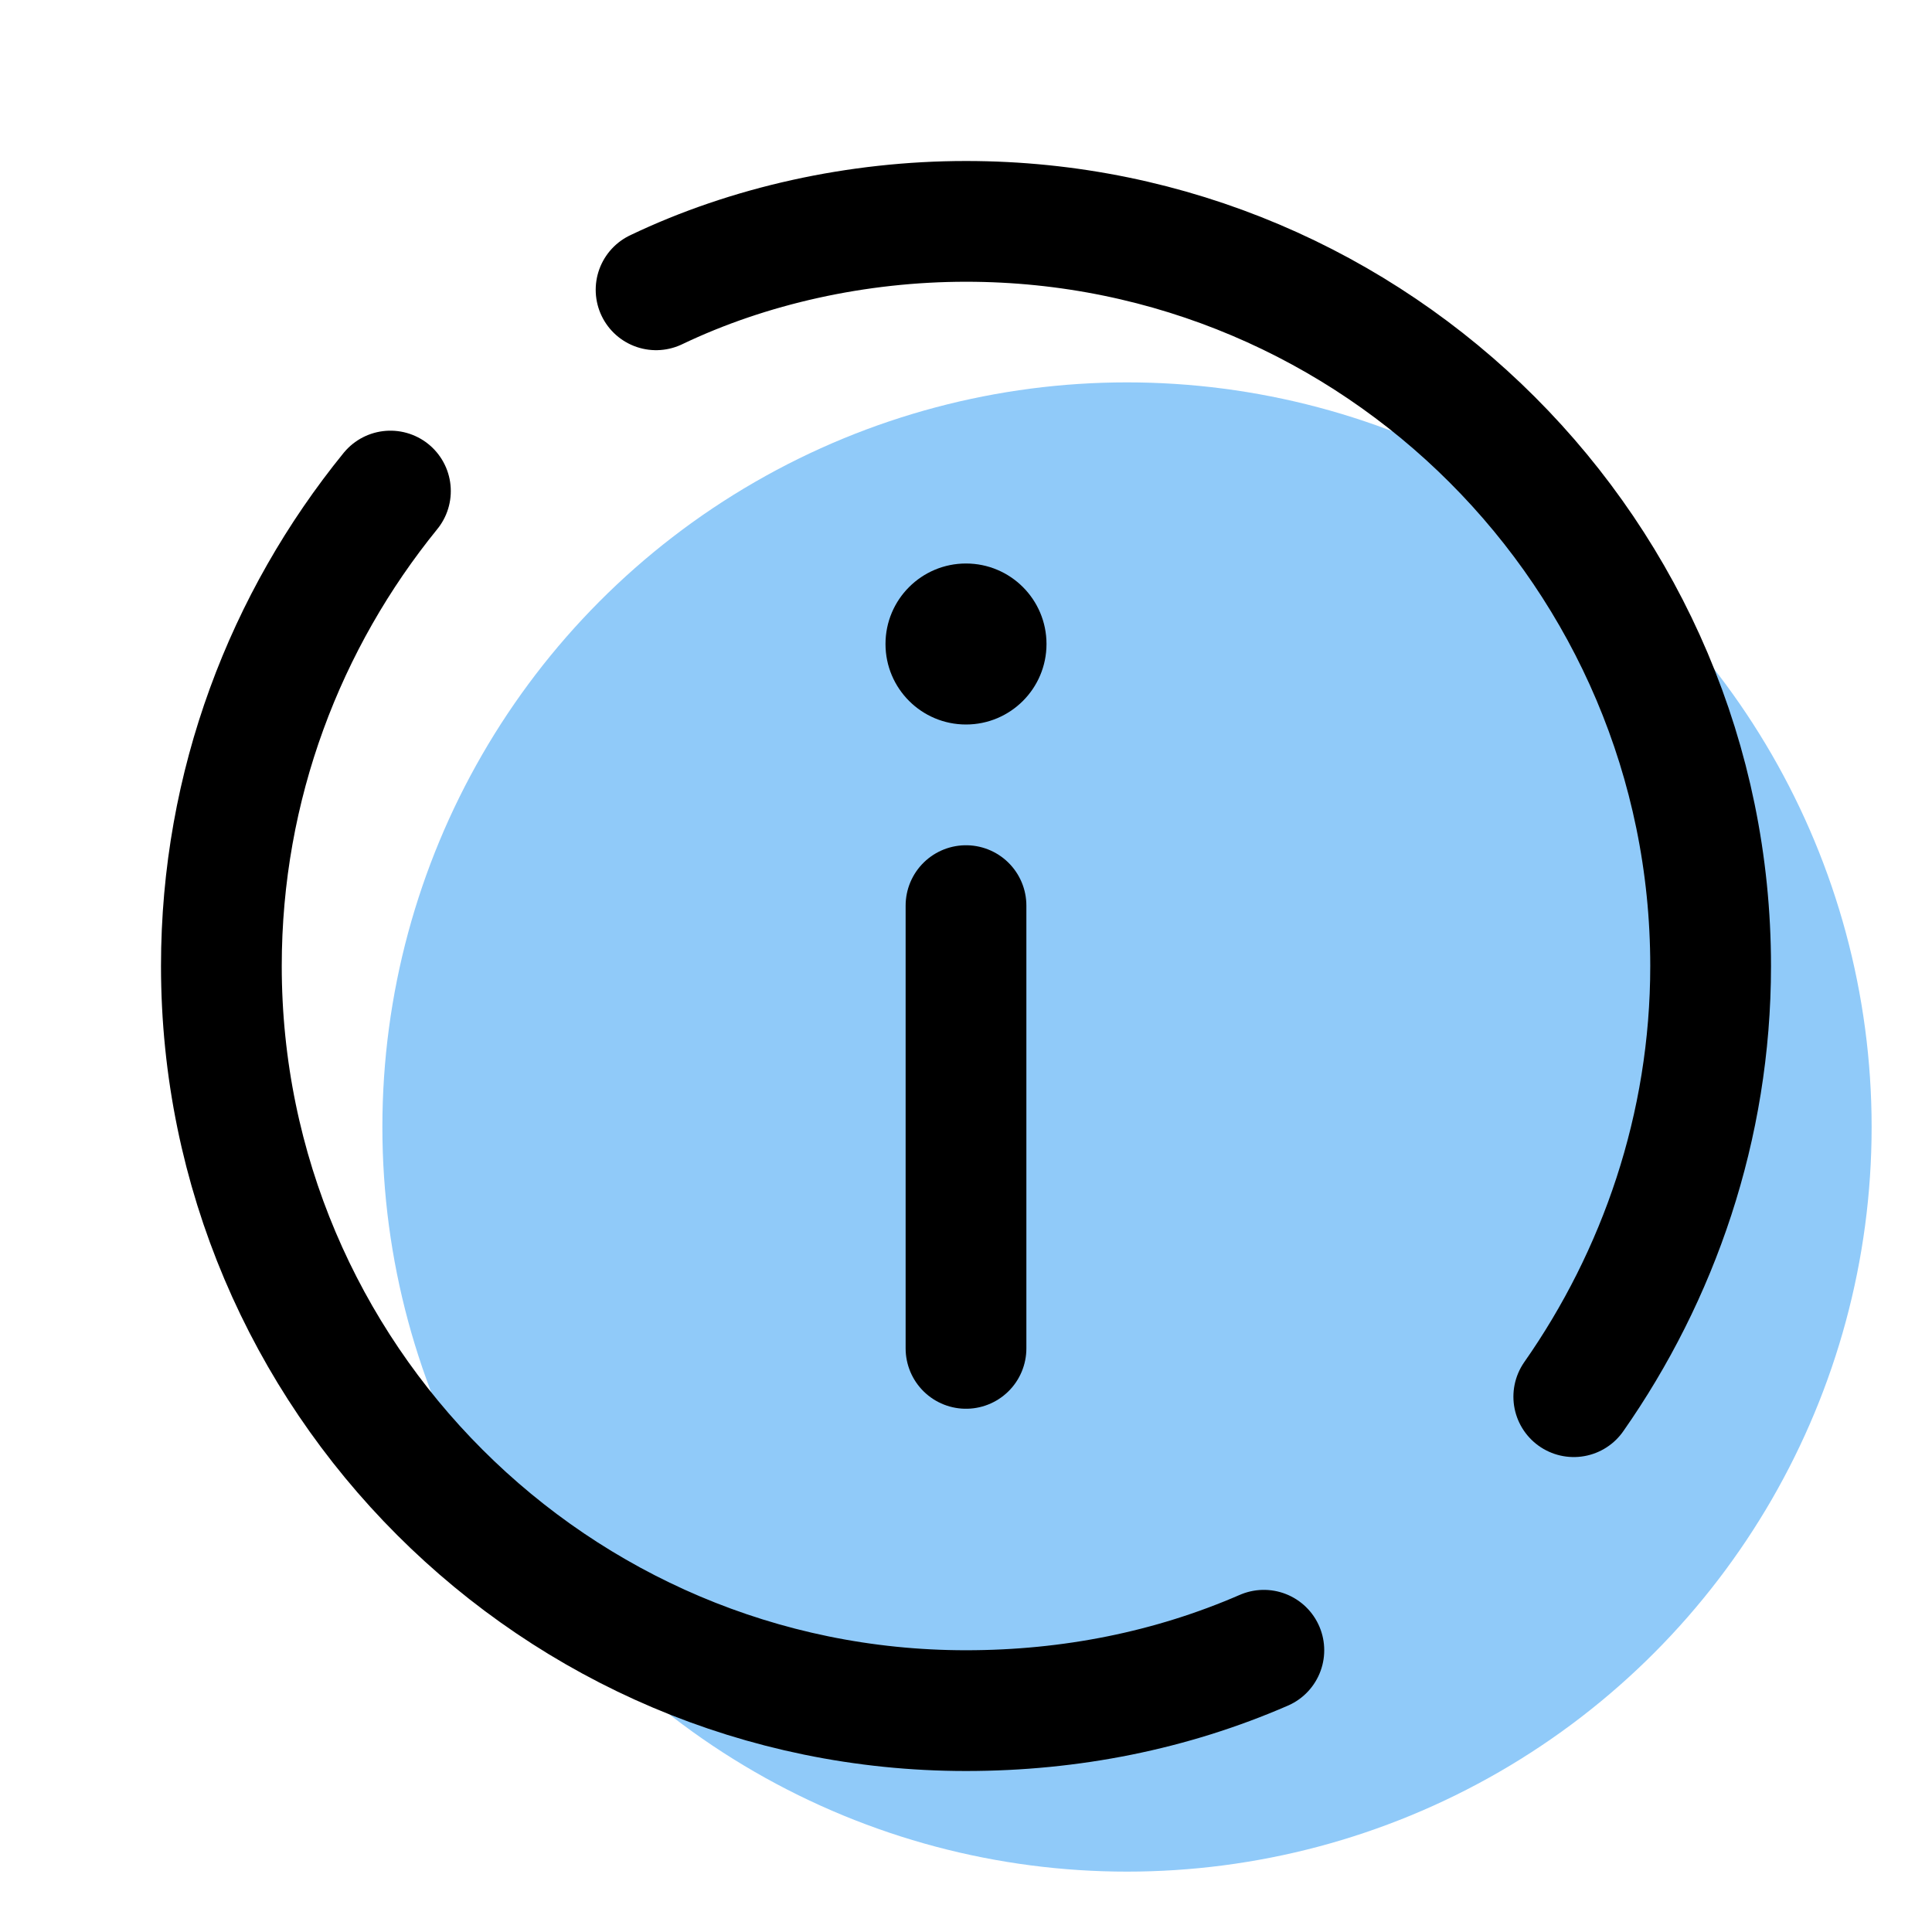<svg xmlns="http://www.w3.org/2000/svg"  viewBox="0 0 48 48" width="20px" height="20px">
	<circle cx="28" cy="28" r="18.5" fill="#90caf9"/>
		<path fill="none" stroke="currentColor" stroke-linecap="round" stroke-linejoin="round" stroke-miterlimit="10" stroke-width="3" d="M31.4,41c-2.3,1-4.8,1.5-7.4,1.5C13.8,42.5,5.5,34.2,5.5,24c0-4.5,1.6-8.6,4.2-11.8"/>
		<path fill="none" stroke="currentColor" stroke-linecap="round" stroke-linejoin="round" stroke-miterlimit="10" stroke-width="3" d="M16.3,7.2c2.3-1.1,5-1.7,7.7-1.7c10.2,0,18.5,8.3,18.5,18.5c0,4-1.3,7.7-3.4,10.7"/>
	<circle cx="24" cy="16" r="2" fill="currentColor"/>
	<line x1="24" x2="24" y1="22.5" y2="33.5" fill="none" stroke="currentColor" stroke-linecap="round" stroke-miterlimit="10" stroke-width="3"/>
</svg>